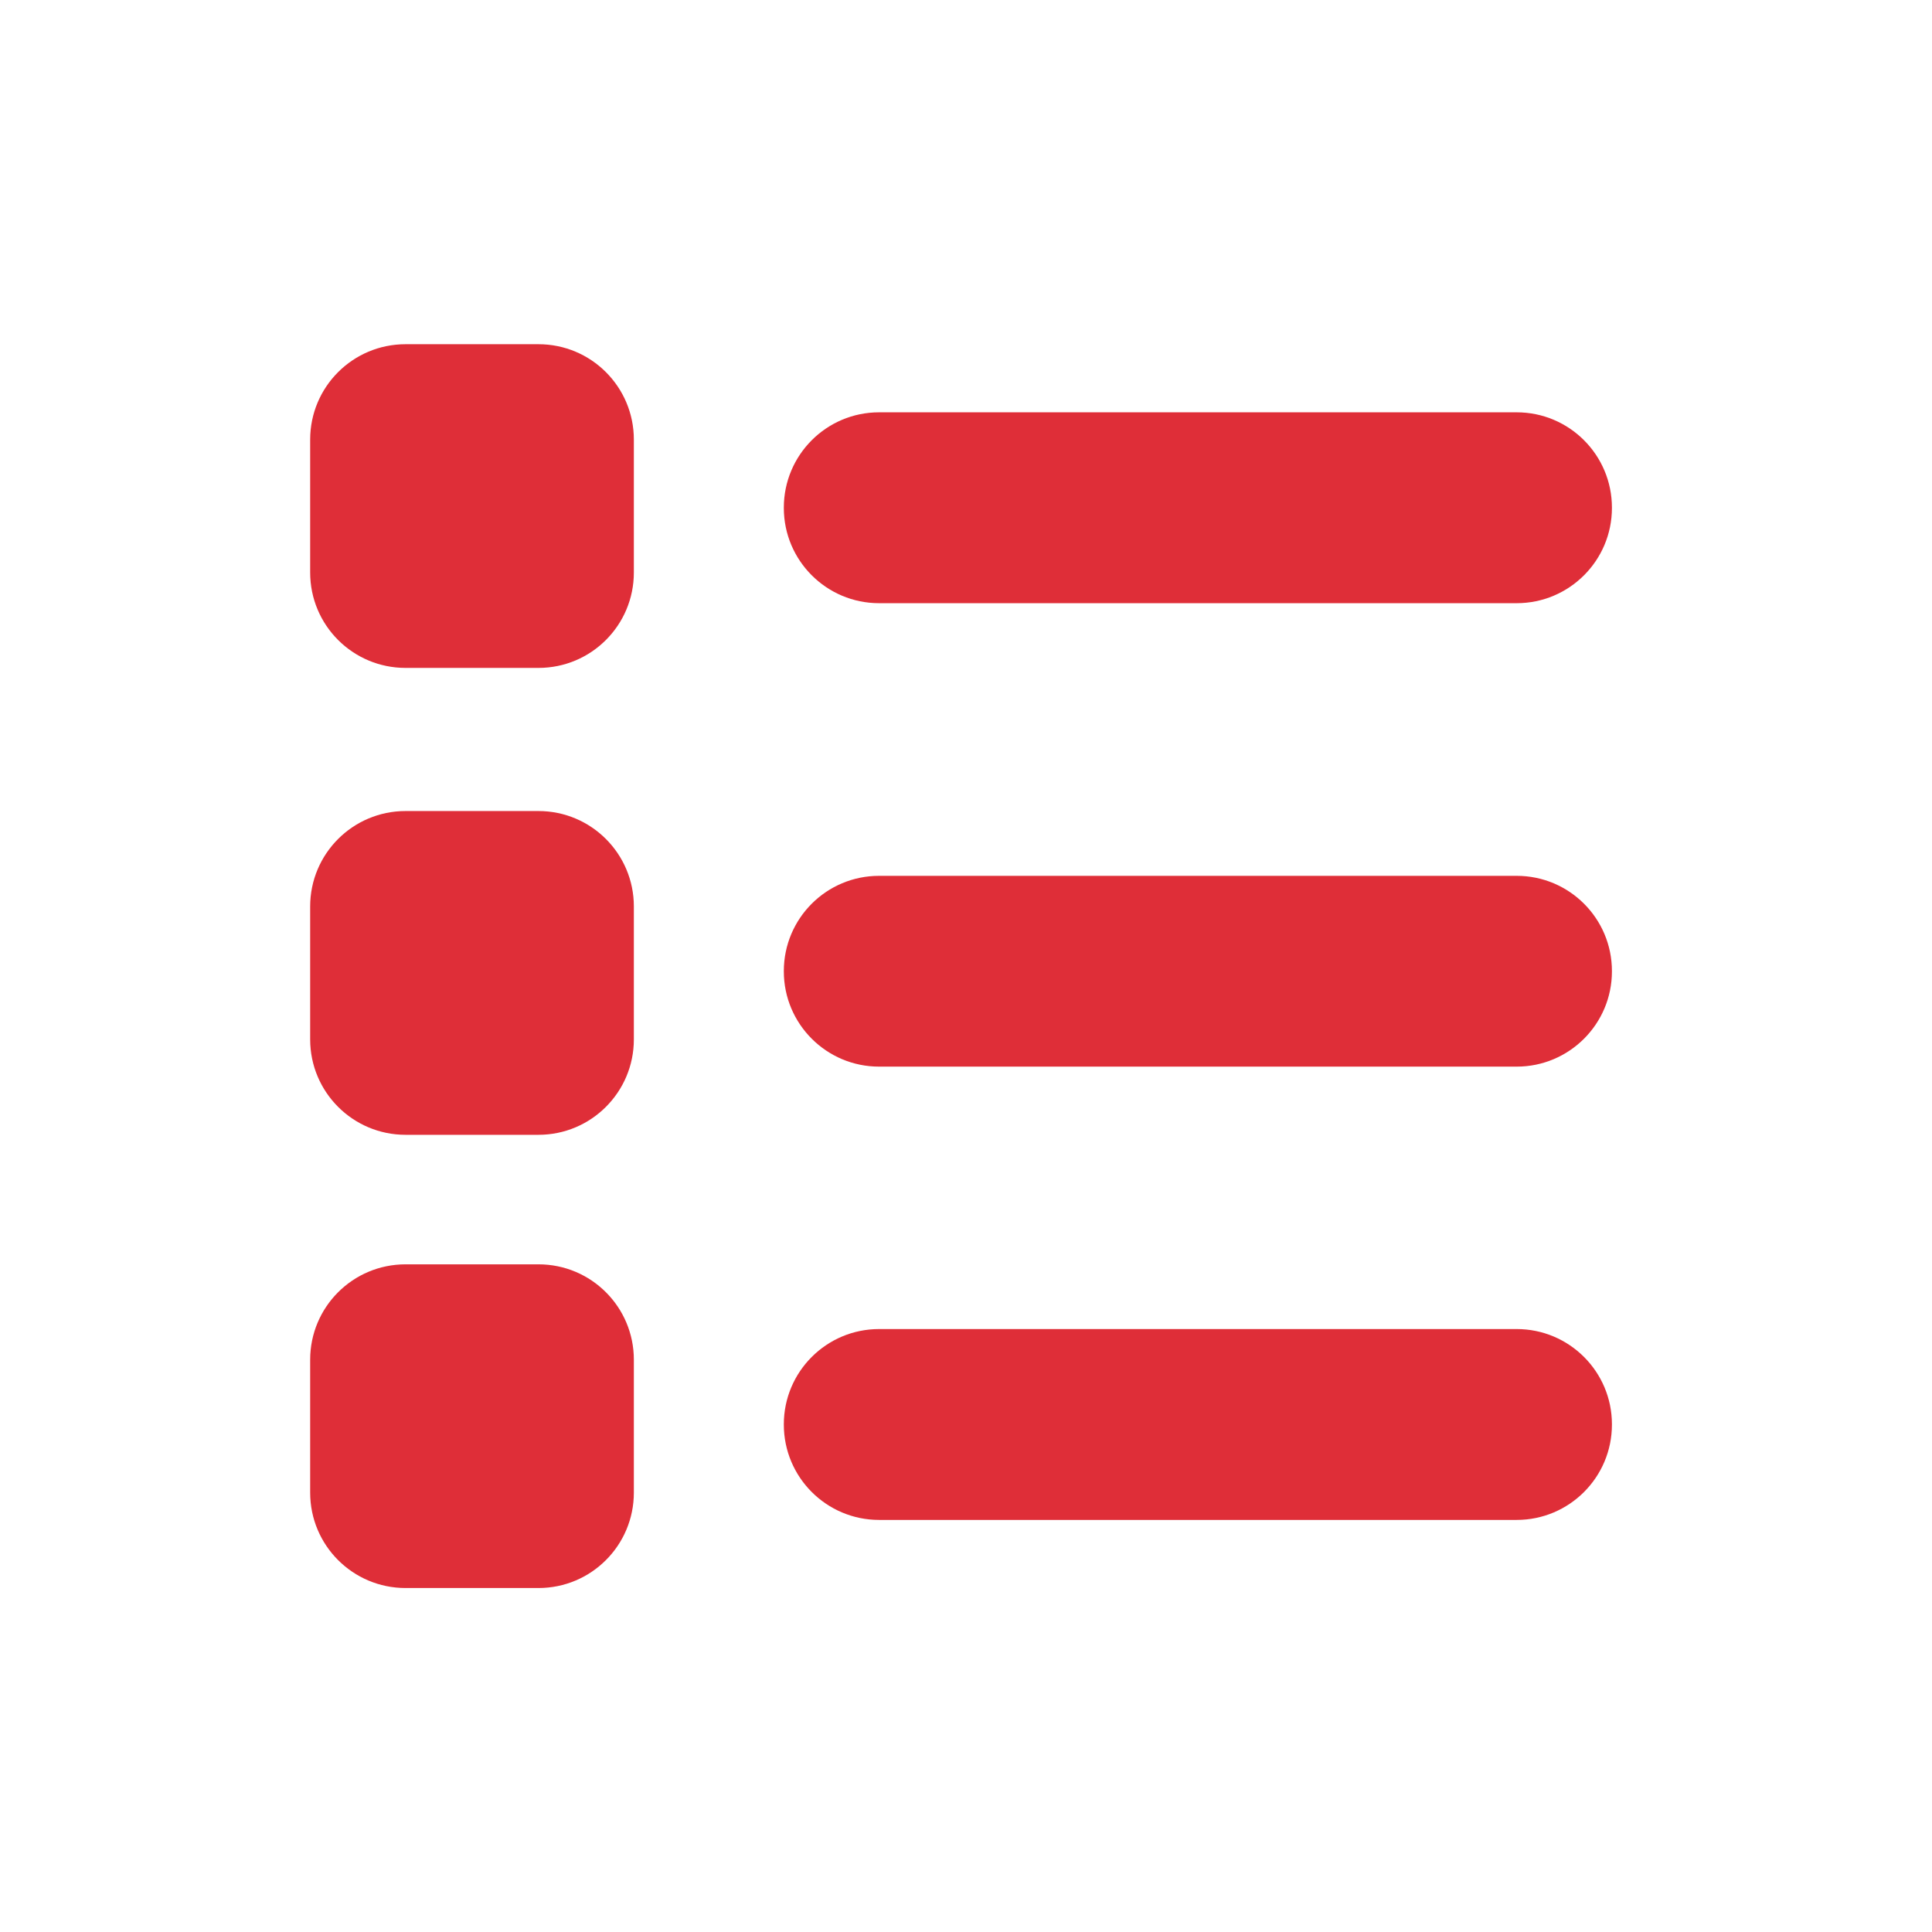 <svg width="24" height="24" viewBox="0 0 24 24" fill="none" xmlns="http://www.w3.org/2000/svg">
<path d="M7.874 5.461C7.874 4.806 7.344 4.276 6.689 4.276H5.038C4.383 4.276 3.853 4.806 3.853 5.461V7.112C3.853 7.767 4.383 8.297 5.038 8.297H6.689C7.344 8.297 7.874 7.767 7.874 7.112V5.461Z" fill="#DF2E38"/>
<path d="M7.874 11.26C7.874 10.606 7.344 10.075 6.689 10.075H5.038C4.383 10.075 3.853 10.606 3.853 11.26V12.912C3.853 13.566 4.383 14.097 5.038 14.097H6.689C7.344 14.097 7.874 13.566 7.874 12.912V11.26Z" fill="#DF2E38"/>
<path d="M7.874 16.891C7.874 16.236 7.344 15.706 6.689 15.706H5.038C4.383 15.706 3.853 16.236 3.853 16.891V18.542C3.853 19.197 4.383 19.727 5.038 19.727H6.689C7.344 19.727 7.874 19.197 7.874 18.542V16.891Z" fill="#DF2E38"/>
<path d="M20.024 6.306C20.024 5.652 19.494 5.122 18.841 5.122H10.92C10.267 5.122 9.737 5.652 9.737 6.306V6.31C9.737 6.963 10.267 7.493 10.92 7.493H18.841C19.494 7.493 20.024 6.963 20.024 6.31V6.306Z" fill="#DF2E38"/>
<path d="M20.024 12.063C20.024 11.409 19.494 10.88 18.841 10.88H10.92C10.267 10.88 9.737 11.409 9.737 12.063V12.067C9.737 12.72 10.267 13.25 10.92 13.25H18.841C19.494 13.25 20.024 12.72 20.024 12.067V12.063Z" fill="#DF2E38"/>
<path d="M20.024 17.693C20.024 17.04 19.494 16.51 18.841 16.51H10.92C10.267 16.51 9.737 17.04 9.737 17.693V17.697C9.737 18.351 10.267 18.881 10.92 18.881H18.841C19.494 18.881 20.024 18.351 20.024 17.697V17.693Z" fill="#DF2E38"/>
</svg>
